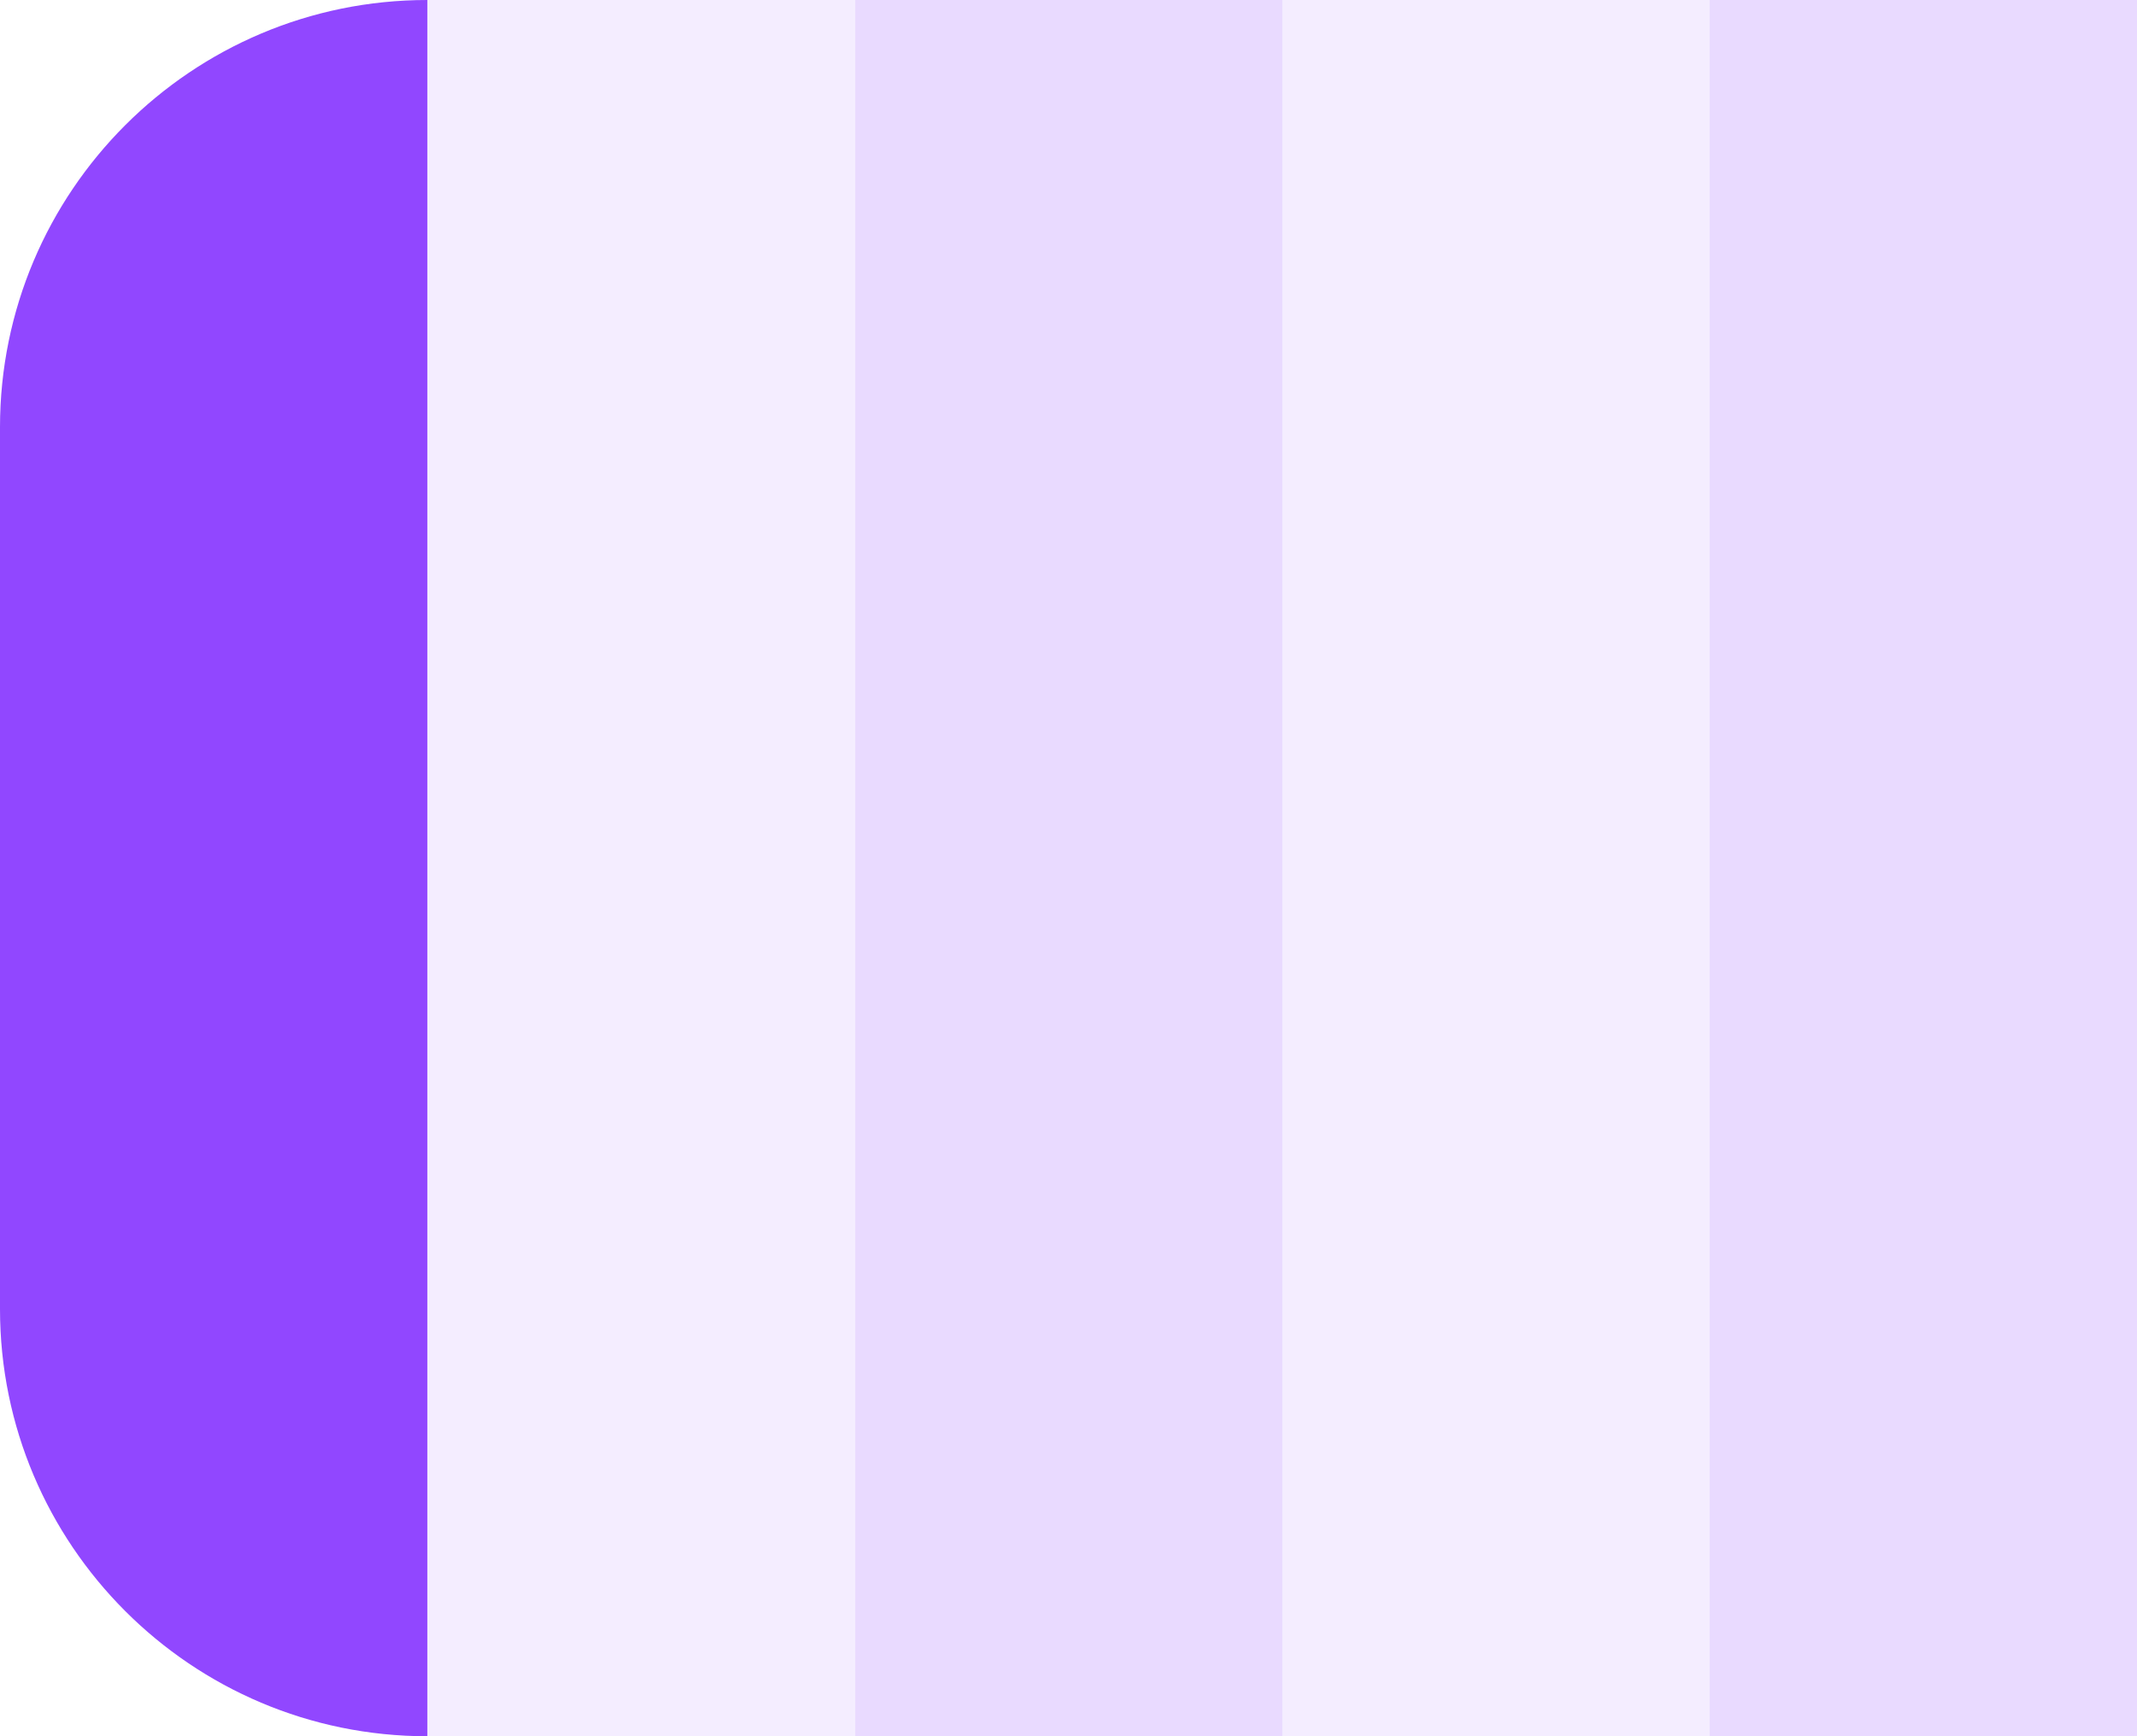 <?xml version="1.0" encoding="utf-8"?>
<!-- Generator: Adobe Illustrator 26.2.0, SVG Export Plug-In . SVG Version: 6.00 Build 0)  -->
<svg version="1.1" id="Layer_1" xmlns="http://www.w3.org/2000/svg" xmlns:xlink="http://www.w3.org/1999/xlink" x="0px" y="0px"
	 viewBox="0 0 648.6 527" style="enable-background:new 0 0 648.6 527;" xml:space="preserve">
<style type="text/css">
	.st0{fill:#9147FF;}
	.st1{opacity:0.1;fill:#9147FF;}
	.st2{opacity:0.2;fill:#9147FF;}
</style>
<path class="st0" d="M129.7,527L129.7,527C58.1,527,0,468.9,0,397.3V129.7C0,58.1,58.1,0,129.7,0h0V527z"/>
<rect x="129.7" class="st1" width="129.7" height="527"/>
<rect x="259.5" class="st2" width="129.7" height="527"/>
<rect x="389.2" class="st1" width="129.7" height="527"/>
<rect x="518.9" class="st2" width="129.7" height="527"/>
</svg>
